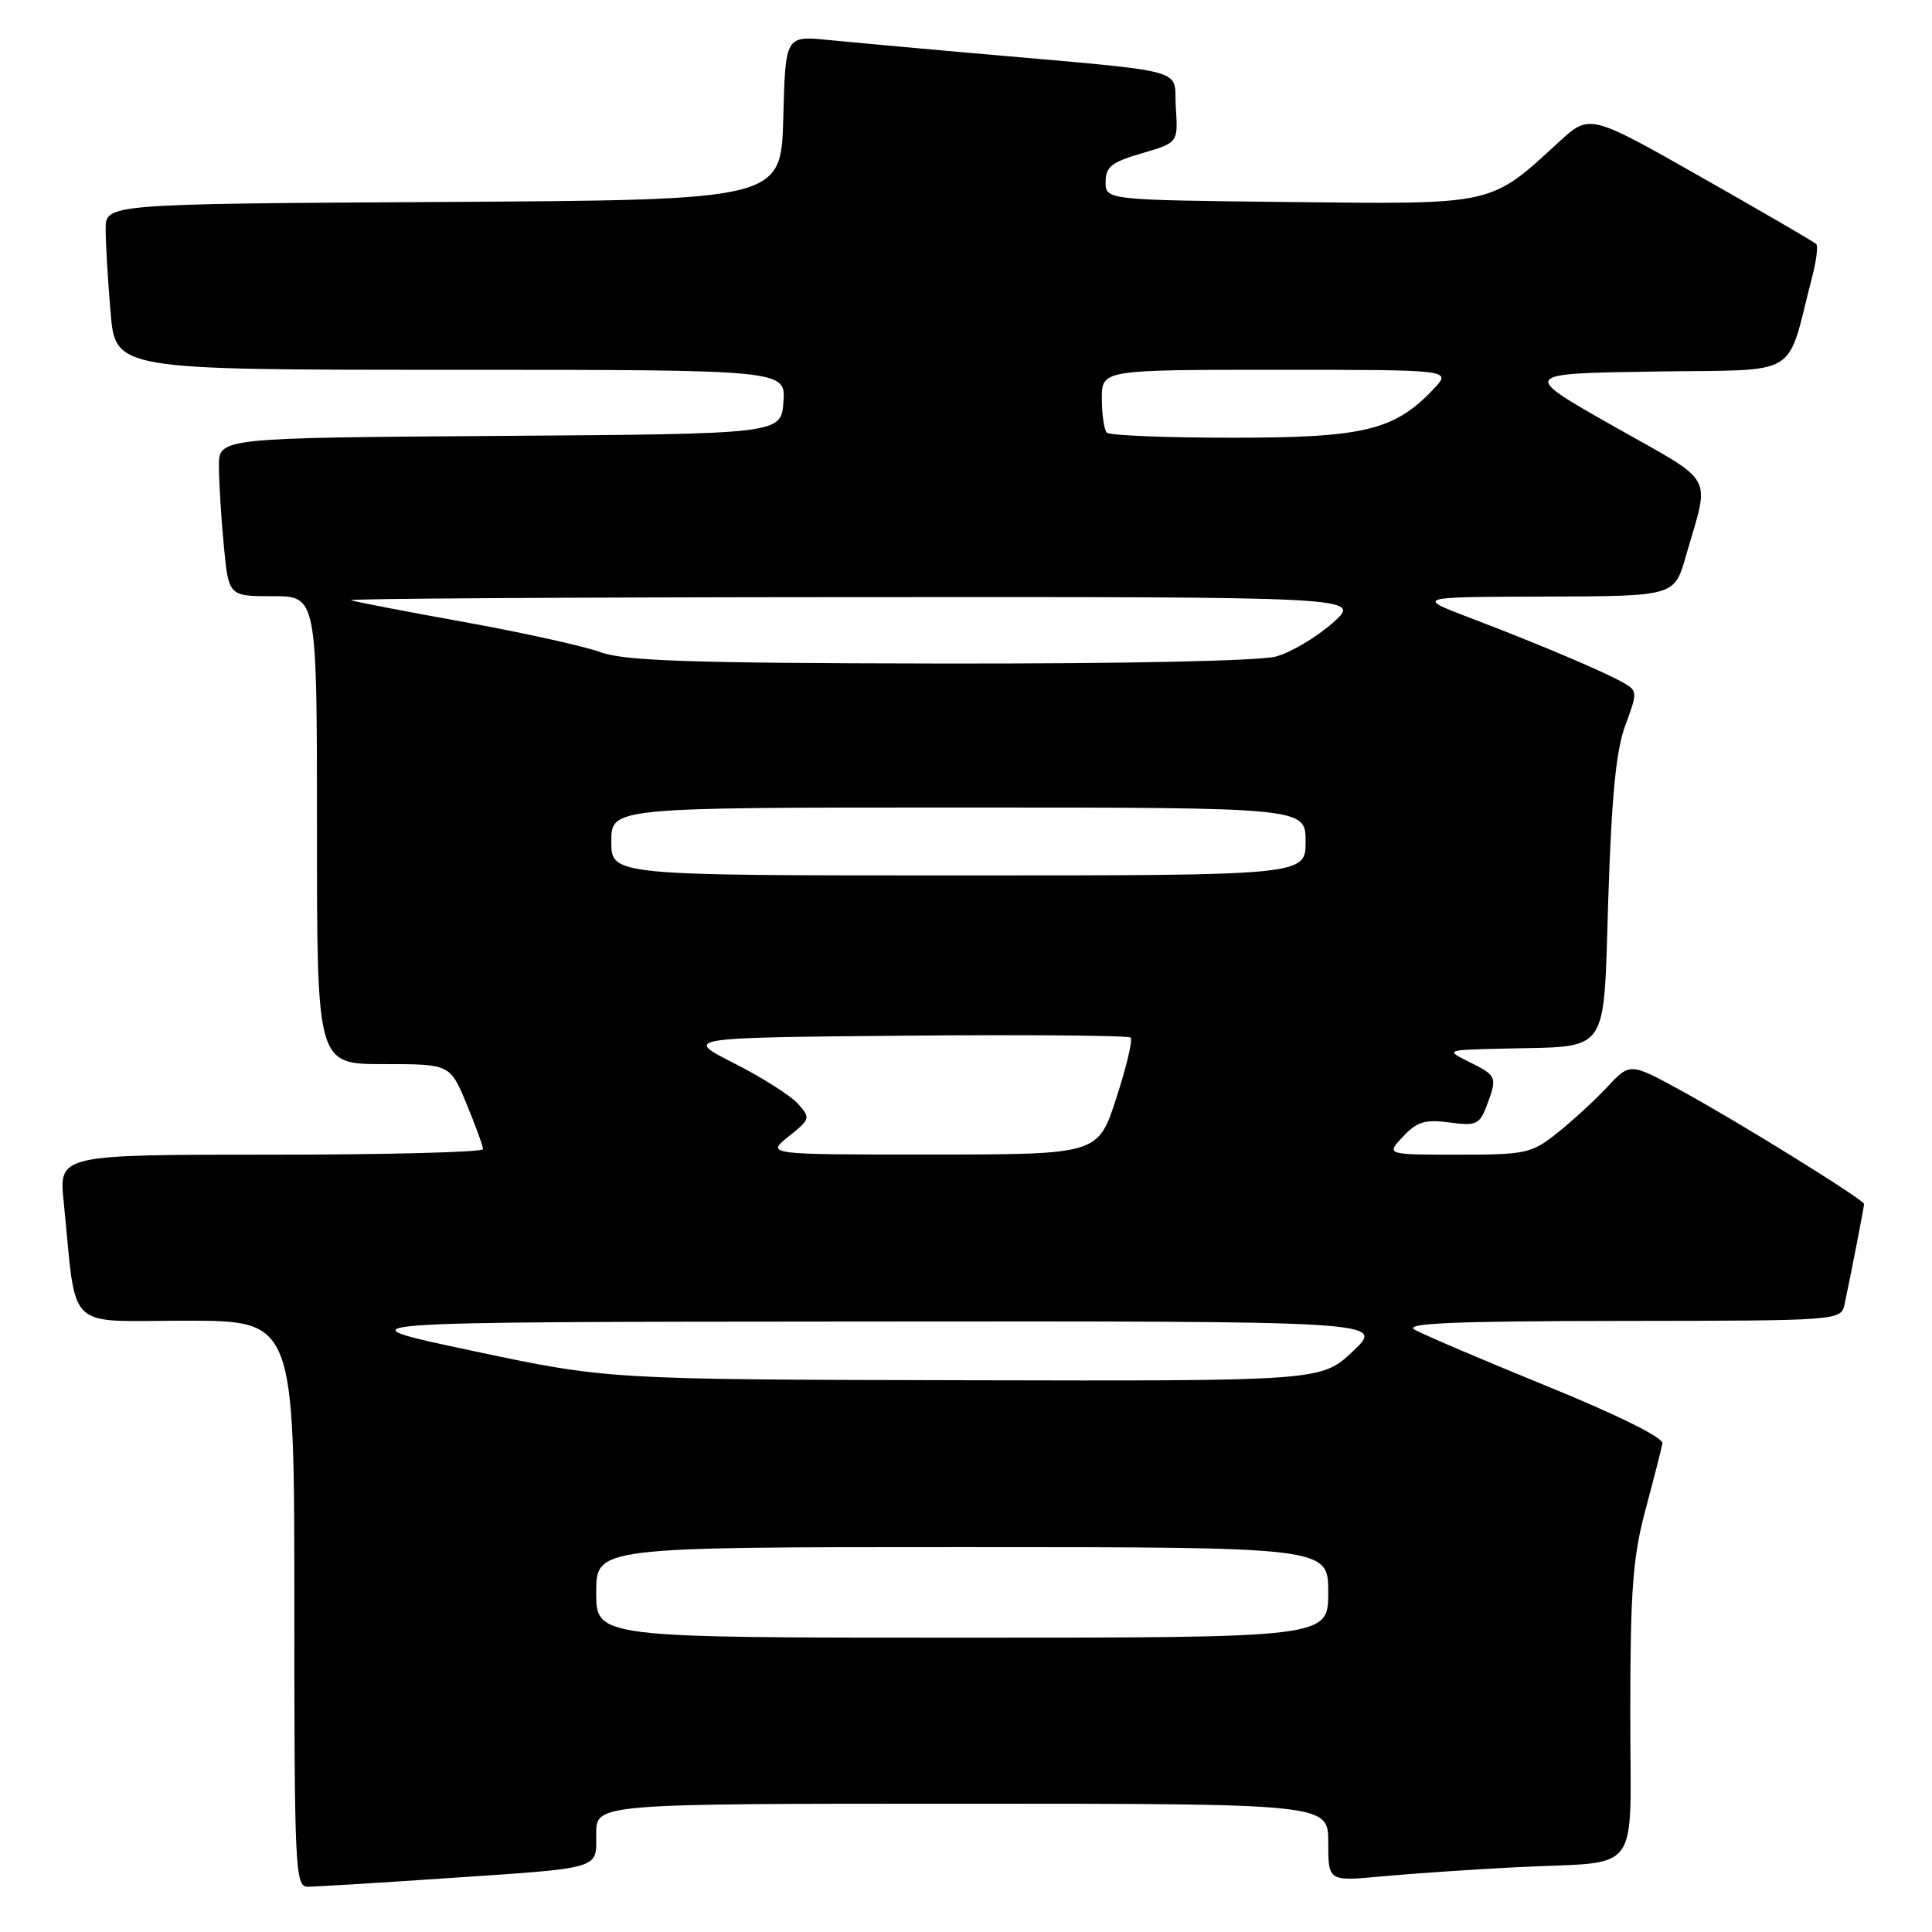 <?xml version="1.0" encoding="UTF-8" standalone="no"?>
<!DOCTYPE svg PUBLIC "-//W3C//DTD SVG 1.1//EN" "http://www.w3.org/Graphics/SVG/1.1/DTD/svg11.dtd" >
<svg xmlns="http://www.w3.org/2000/svg" xmlns:xlink="http://www.w3.org/1999/xlink" version="1.1" viewBox="0 0 256 256">
 <g >
 <path fill="currentColor"
d=" M 58.50 248.92 C 80.09 247.47 79.00 247.78 79.00 242.98 C 79.00 239.00 79.00 239.00 127.50 239.00 C 176.00 239.00 176.00 239.00 176.00 244.14 C 176.00 249.29 176.00 249.29 183.08 248.63 C 186.97 248.27 194.96 247.72 200.83 247.42 C 217.89 246.54 216.00 249.12 216.02 226.73 C 216.03 210.66 216.36 206.27 218.05 200.00 C 219.15 195.88 220.16 191.94 220.28 191.25 C 220.41 190.50 214.29 187.46 204.93 183.65 C 196.36 180.16 188.49 176.79 187.43 176.18 C 185.97 175.34 192.68 175.05 214.73 175.03 C 243.96 175.00 243.96 175.00 244.43 172.75 C 245.35 168.41 247.00 159.90 247.00 159.54 C 247.00 158.98 230.30 148.62 222.74 144.50 C 215.98 140.81 215.98 140.81 212.98 144.02 C 211.33 145.79 208.34 148.54 206.35 150.12 C 202.93 152.84 202.19 153.00 193.19 153.00 C 183.65 153.00 183.65 153.00 185.90 150.61 C 187.76 148.63 188.83 148.30 192.05 148.73 C 195.58 149.21 196.05 149.00 196.98 146.56 C 198.43 142.73 198.36 142.54 194.75 140.75 C 191.50 139.13 191.50 139.13 199.00 138.95 C 213.55 138.59 212.41 140.21 213.11 118.99 C 213.55 105.37 214.15 99.33 215.38 96.05 C 216.96 91.85 216.95 91.55 215.27 90.56 C 212.87 89.14 204.08 85.41 195.00 81.95 C 187.50 79.10 187.50 79.10 204.68 79.05 C 221.86 79.00 221.86 79.00 223.37 73.75 C 226.59 62.52 227.55 64.26 213.80 56.47 C 201.50 49.50 201.50 49.50 219.22 49.23 C 238.99 48.92 236.57 50.38 240.13 36.65 C 240.68 34.53 240.92 32.59 240.66 32.33 C 240.40 32.07 233.54 28.08 225.42 23.47 C 210.64 15.08 210.64 15.08 206.57 18.81 C 197.38 27.25 198.21 27.07 170.85 26.77 C 146.50 26.50 146.50 26.50 146.50 24.10 C 146.50 22.10 147.29 21.48 151.30 20.31 C 156.11 18.91 156.11 18.91 155.80 14.20 C 155.46 8.88 158.44 9.66 128.50 7.01 C 121.35 6.38 112.93 5.61 109.79 5.30 C 104.07 4.73 104.07 4.73 103.79 15.61 C 103.50 26.50 103.50 26.50 58.75 26.76 C 14.00 27.02 14.00 27.02 14.00 30.36 C 14.00 32.20 14.29 37.14 14.65 41.35 C 15.29 49.00 15.29 49.00 59.70 49.00 C 104.11 49.00 104.11 49.00 103.81 53.25 C 103.50 57.50 103.50 57.50 66.25 57.76 C 29.00 58.02 29.00 58.02 29.01 61.76 C 29.01 63.82 29.30 68.54 29.65 72.25 C 30.29 79.00 30.29 79.00 36.14 79.00 C 42.00 79.00 42.00 79.00 42.00 110.00 C 42.00 141.00 42.00 141.00 50.82 141.00 C 59.63 141.00 59.63 141.00 61.82 146.27 C 63.02 149.17 64.00 151.87 64.00 152.27 C 64.00 152.67 51.36 153.00 35.90 153.00 C 7.80 153.00 7.80 153.00 8.44 159.25 C 10.21 176.74 8.42 175.00 24.59 175.00 C 39.00 175.00 39.00 175.00 39.00 212.50 C 39.00 247.55 39.11 250.00 40.75 250.00 C 41.71 250.00 49.70 249.52 58.50 248.92 Z  M 79.00 211.00 C 79.00 205.00 79.00 205.00 127.50 205.00 C 176.00 205.00 176.00 205.00 176.00 211.00 C 176.00 217.00 176.00 217.00 127.50 217.00 C 79.00 217.00 79.00 217.00 79.00 211.00 Z  M 62.50 178.97 C 44.50 175.16 44.50 175.16 114.00 175.11 C 183.50 175.05 183.50 175.05 179.29 179.03 C 175.08 183.00 175.08 183.00 127.79 182.89 C 80.50 182.79 80.50 182.79 62.50 178.97 Z  M 104.49 150.59 C 107.39 148.28 107.43 148.13 105.71 146.23 C 104.73 145.15 100.93 142.74 97.26 140.88 C 90.60 137.50 90.60 137.50 119.95 137.23 C 136.09 137.09 149.54 137.20 149.82 137.49 C 150.11 137.78 149.26 141.38 147.92 145.49 C 145.50 152.97 145.50 152.97 123.50 152.98 C 101.50 152.99 101.50 152.99 104.49 150.59 Z  M 81.00 111.50 C 81.00 107.00 81.00 107.00 127.00 107.00 C 173.00 107.00 173.00 107.00 173.00 111.50 C 173.00 116.00 173.00 116.00 127.00 116.00 C 81.00 116.00 81.00 116.00 81.00 111.50 Z  M 79.55 86.41 C 77.38 85.62 69.28 83.83 61.55 82.43 C 53.82 81.04 47.05 79.73 46.50 79.53 C 45.95 79.32 75.88 79.14 113.00 79.12 C 180.50 79.08 180.50 79.08 176.59 82.54 C 174.43 84.44 171.06 86.45 169.09 86.99 C 166.95 87.58 148.87 87.96 124.50 87.92 C 91.35 87.87 82.74 87.58 79.55 86.41 Z  M 146.67 57.33 C 146.30 56.97 146.00 54.94 146.00 52.83 C 146.00 49.00 146.00 49.00 169.17 49.00 C 192.35 49.00 192.35 49.00 190.01 51.49 C 184.82 57.02 180.79 58.00 163.35 58.00 C 154.54 58.00 147.03 57.70 146.67 57.33 Z "/>
</g>
</svg>
